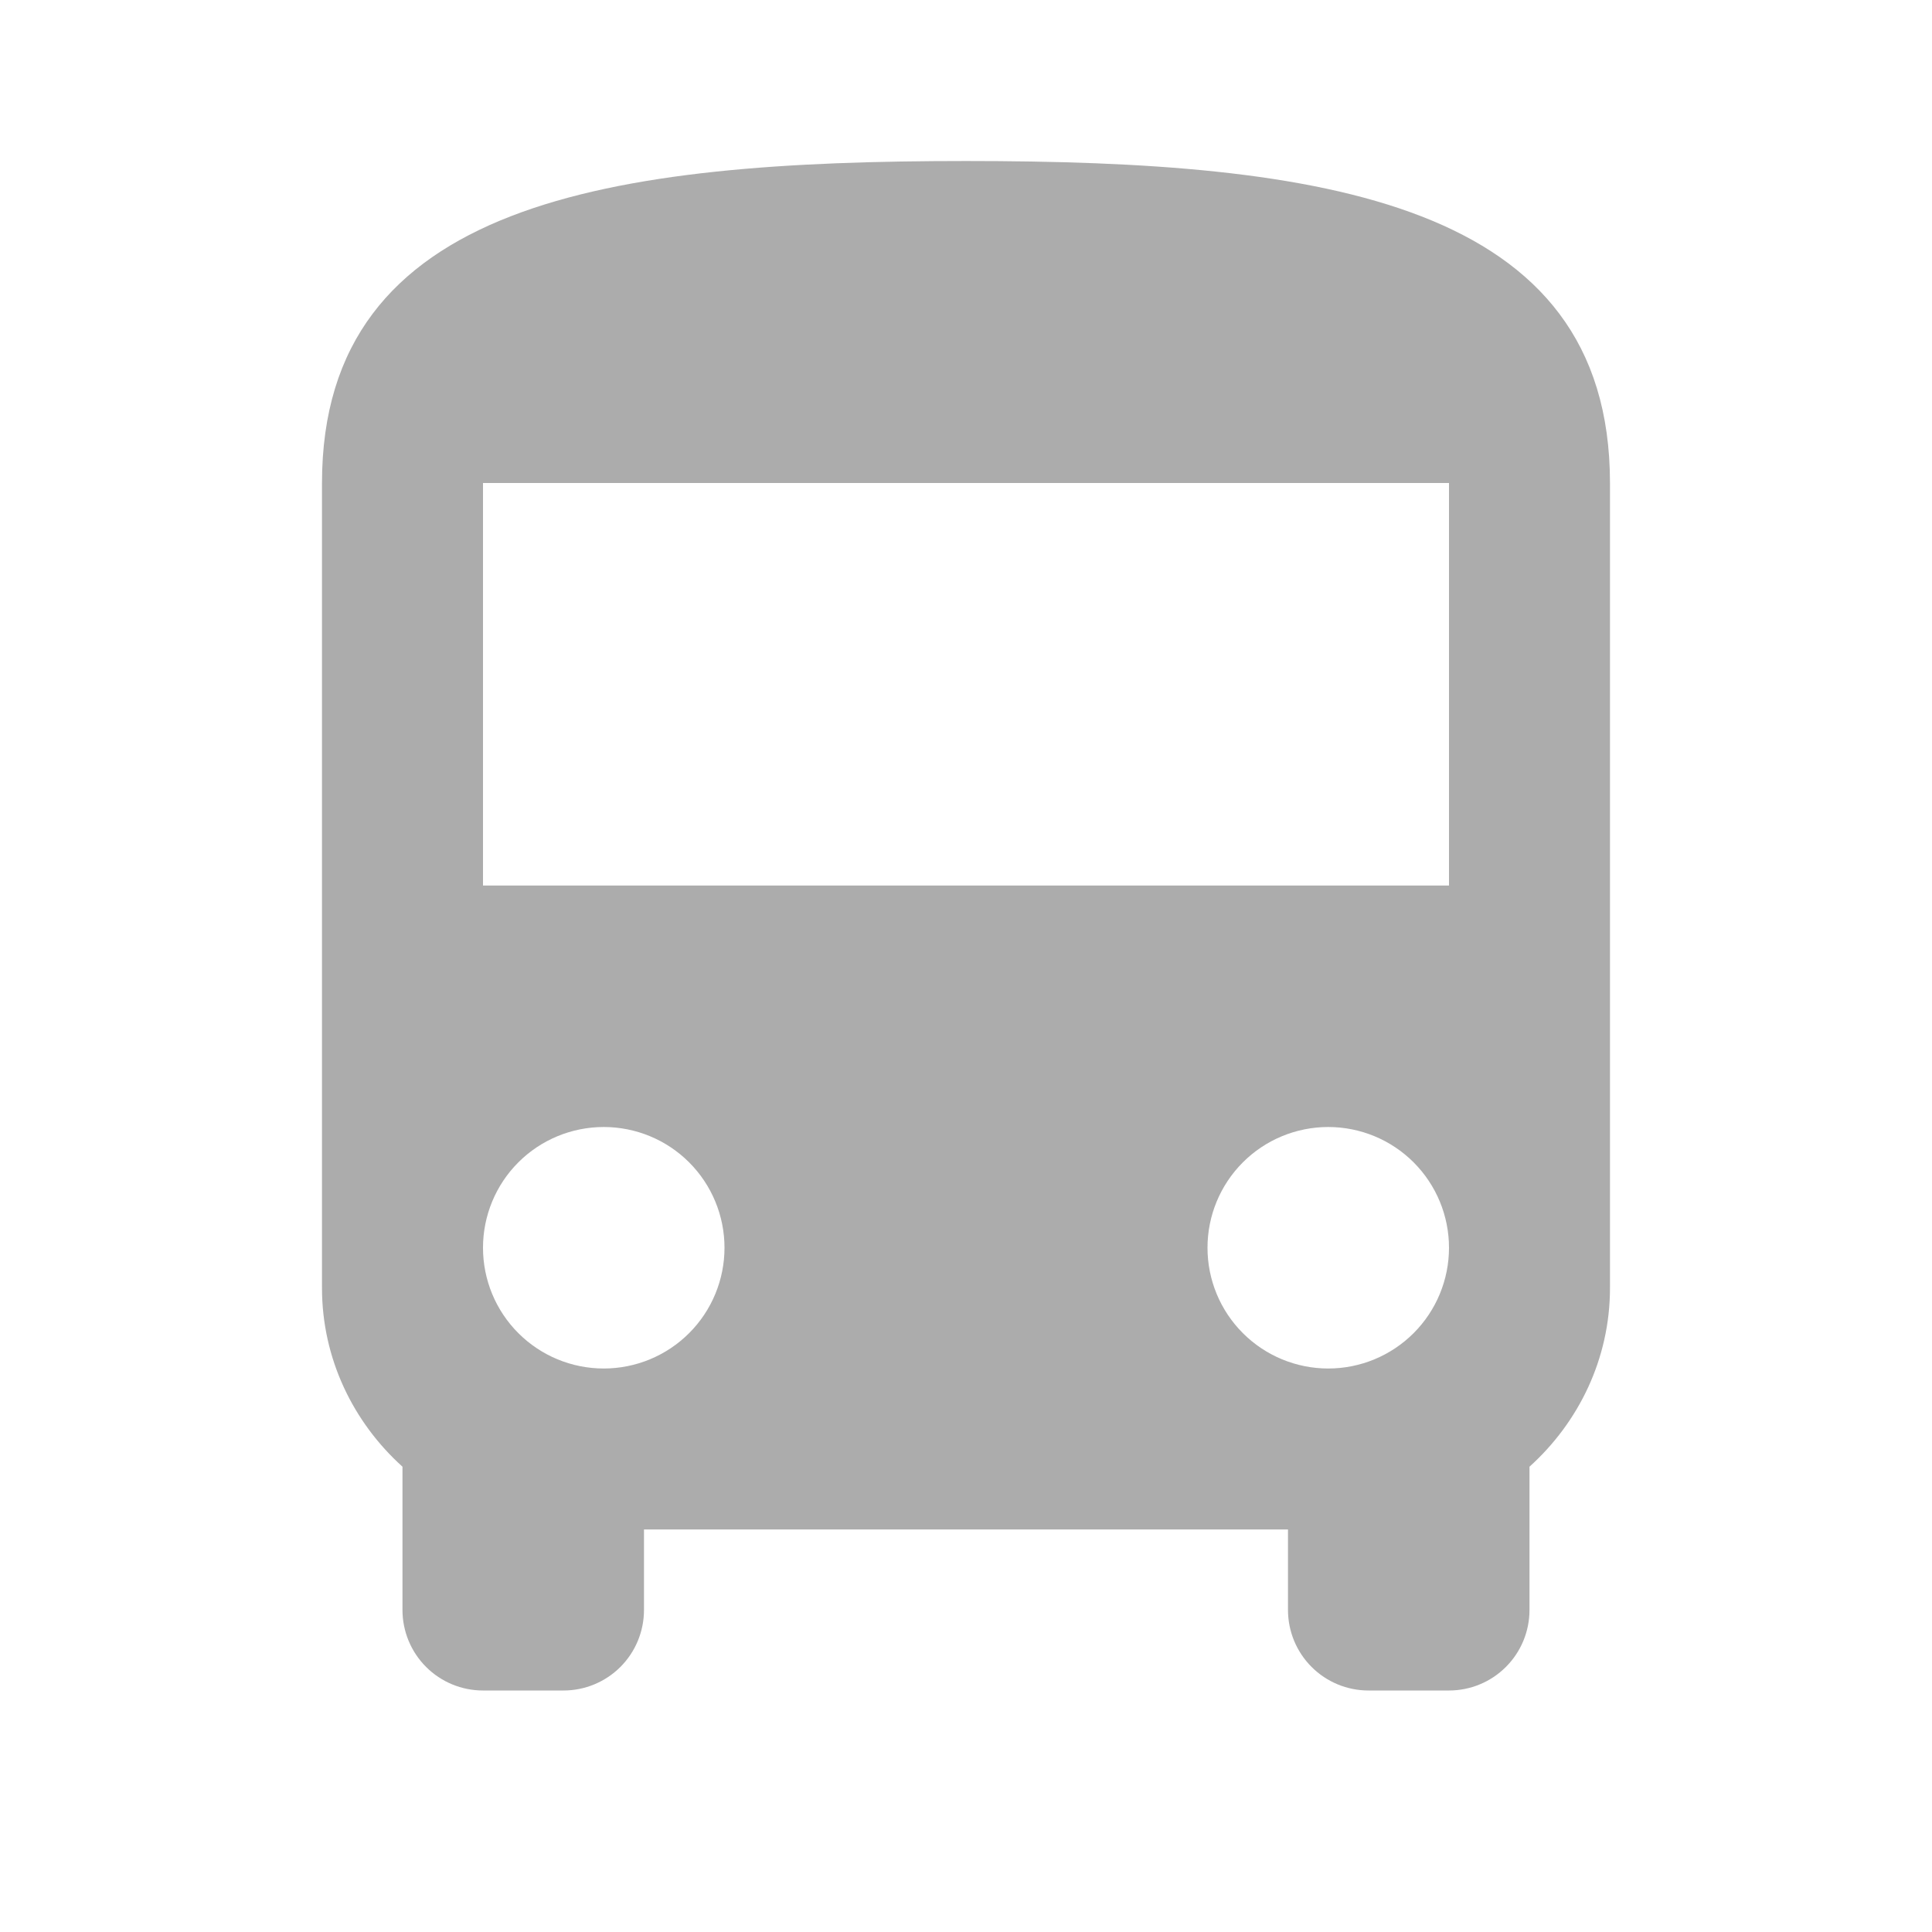 <svg width="68" height="68" viewBox="0 0 68 68" fill="none" xmlns="http://www.w3.org/2000/svg">
<path d="M51 31.167H17V17H51M46.75 48.167C45.623 48.167 44.541 47.719 43.745 46.922C42.947 46.125 42.5 45.044 42.5 43.917C42.5 42.789 42.947 41.709 43.745 40.911C44.541 40.114 45.623 39.667 46.75 39.667C47.877 39.667 48.958 40.114 49.755 40.911C50.552 41.709 51 42.789 51 43.917C51 45.044 50.552 46.125 49.755 46.922C48.958 47.719 47.877 48.167 46.75 48.167ZM21.25 48.167C20.122 48.167 19.041 47.719 18.244 46.922C17.447 46.125 17 45.044 17 43.917C17 42.789 17.447 41.709 18.244 40.911C19.041 40.114 20.122 39.667 21.25 39.667C22.377 39.667 23.458 40.114 24.255 40.911C25.052 41.709 25.5 42.789 25.5 43.917C25.5 45.044 25.052 46.125 24.255 46.922C23.458 47.719 22.377 48.167 21.25 48.167ZM11.333 45.333C11.333 47.827 12.438 50.065 14.166 51.623V56.667C14.166 57.418 14.465 58.139 14.996 58.67C15.528 59.202 16.248 59.5 17 59.5H19.833C20.584 59.5 21.305 59.202 21.837 58.67C22.368 58.139 22.666 57.418 22.666 56.667V53.833H45.333V56.667C45.333 57.418 45.632 58.139 46.163 58.67C46.694 59.202 47.415 59.5 48.166 59.5H51C51.751 59.5 52.472 59.202 53.003 58.67C53.535 58.139 53.833 57.418 53.833 56.667V51.623C55.561 50.065 56.666 47.827 56.666 45.333V17C56.666 7.083 46.523 5.667 34 5.667C21.476 5.667 11.333 7.083 11.333 17V45.333Z" fill="#ACACAC"/>
</svg>

